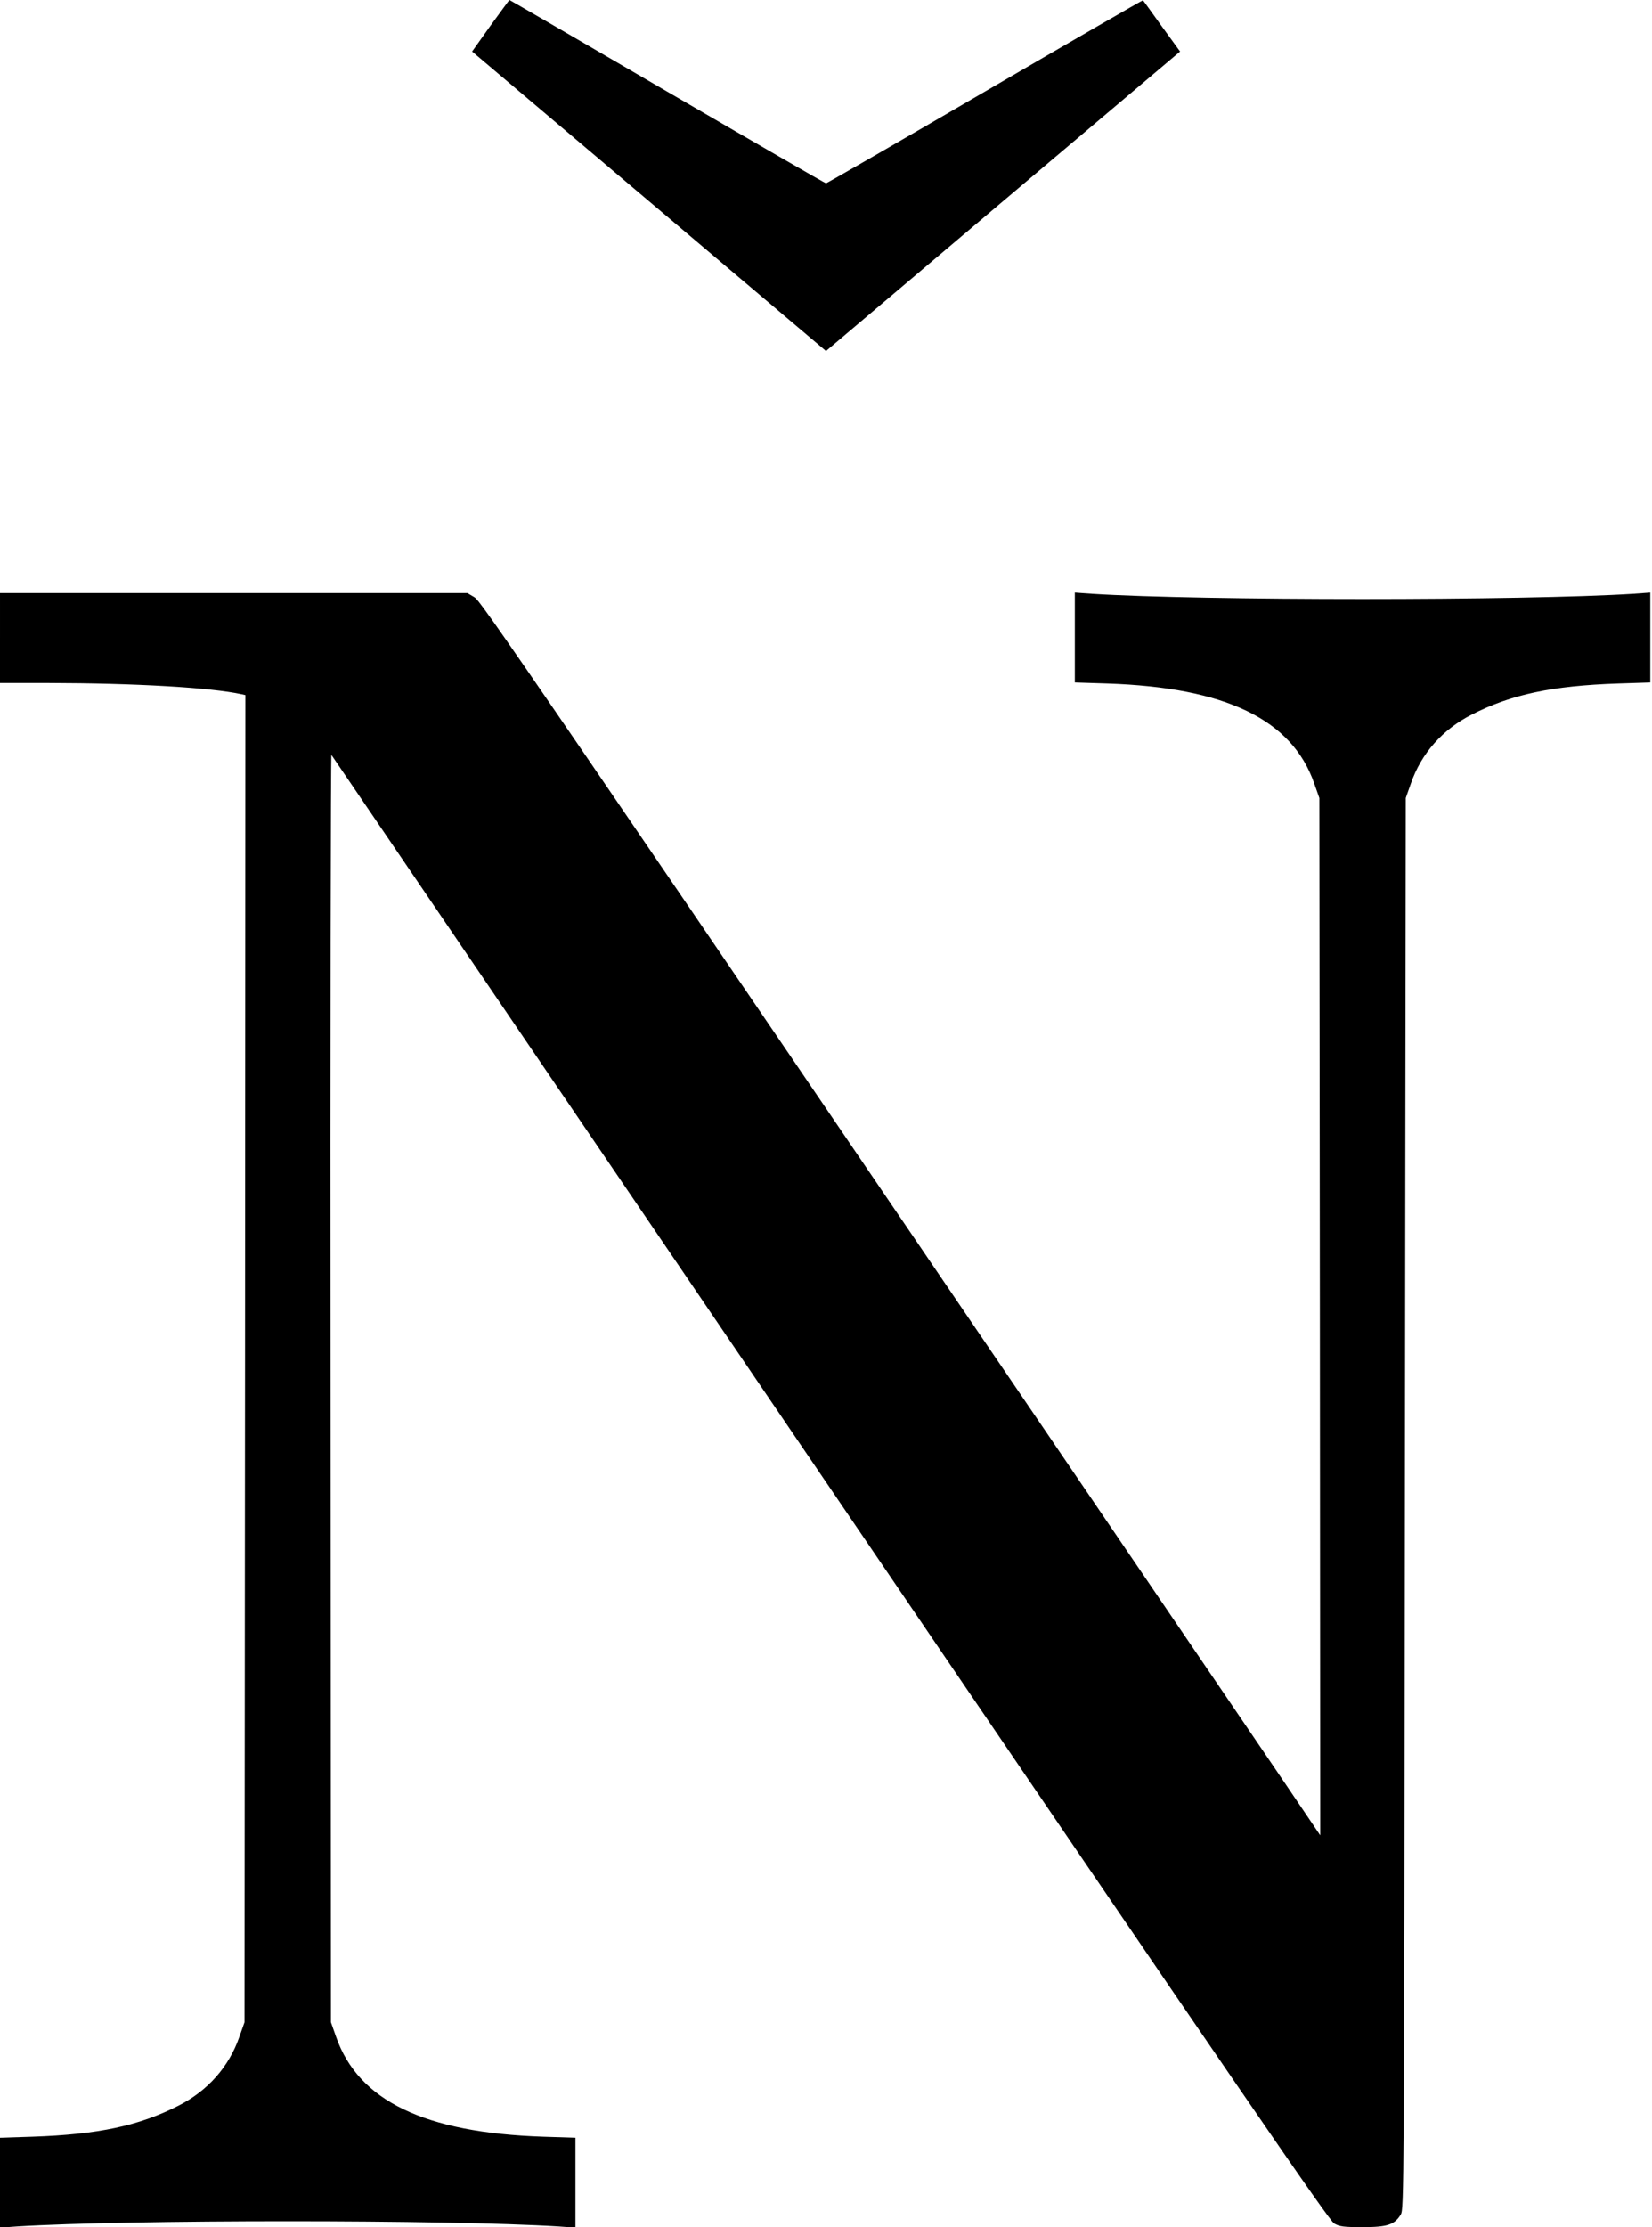 <?xml version="1.0" standalone="no"?>
<!DOCTYPE svg PUBLIC "-//W3C//DTD SVG 20010904//EN"
 "http://www.w3.org/TR/2001/REC-SVG-20010904/DTD/svg10.dtd">
<svg version="1.0" xmlns="http://www.w3.org/2000/svg"
 width="956pt" height="1288pt" viewBox="0 0 956 1288"
 preserveAspectRatio="xMidYMid meet">
<g transform="translate(0,1288) scale(0.1,-0.1)"
fill="#000000" stroke="none">
<path d="M2838 12731 l-106 -149 1024 -866 1024 -866 1024 866 1025 866 -106
146 c-58 81 -107 149 -109 150 -1 2 -412 -235 -913 -527 -501 -292 -916 -531
-921 -531 -5 0 -419 239 -919 530 -500 292 -911 530 -913 530 -2 -1 -51 -68
-110 -149z"/>
<path d="M0 9190 l0 -260 278 0 c504 -1 941 -26 1120 -65 l22 -5 -2 -3838 -3
-3837 -30 -85 c-60 -173 -183 -312 -353 -398 -228 -116 -463 -166 -844 -179
l-188 -6 0 -260 0 -260 98 7 c632 40 2502 40 3135 0 l97 -7 0 260 0 260 -187
6 c-687 23 -1069 208 -1198 577 l-30 85 -2 3670 c-2 2019 1 3665 5 3659 4 -6
1303 -1915 2887 -4242 2398 -3524 2886 -4234 2916 -4251 32 -18 54 -21 164
-21 144 0 185 14 221 73 19 31 19 118 24 4112 l5 4080 30 85 c60 173 183 312
353 398 228 116 463 166 845 179 l187 6 0 260 0 260 -97 -7 c-633 -40 -2503
-40 -3135 0 l-98 7 0 -260 0 -260 188 -6 c686 -23 1068 -208 1197 -577 l30
-85 3 -2999 2 -3000 -254 375 c-4499 6612 -4603 6764 -4642 6786 l-39 23
-1352 0 -1353 0 0 -260z"/>
</g>
</svg>
